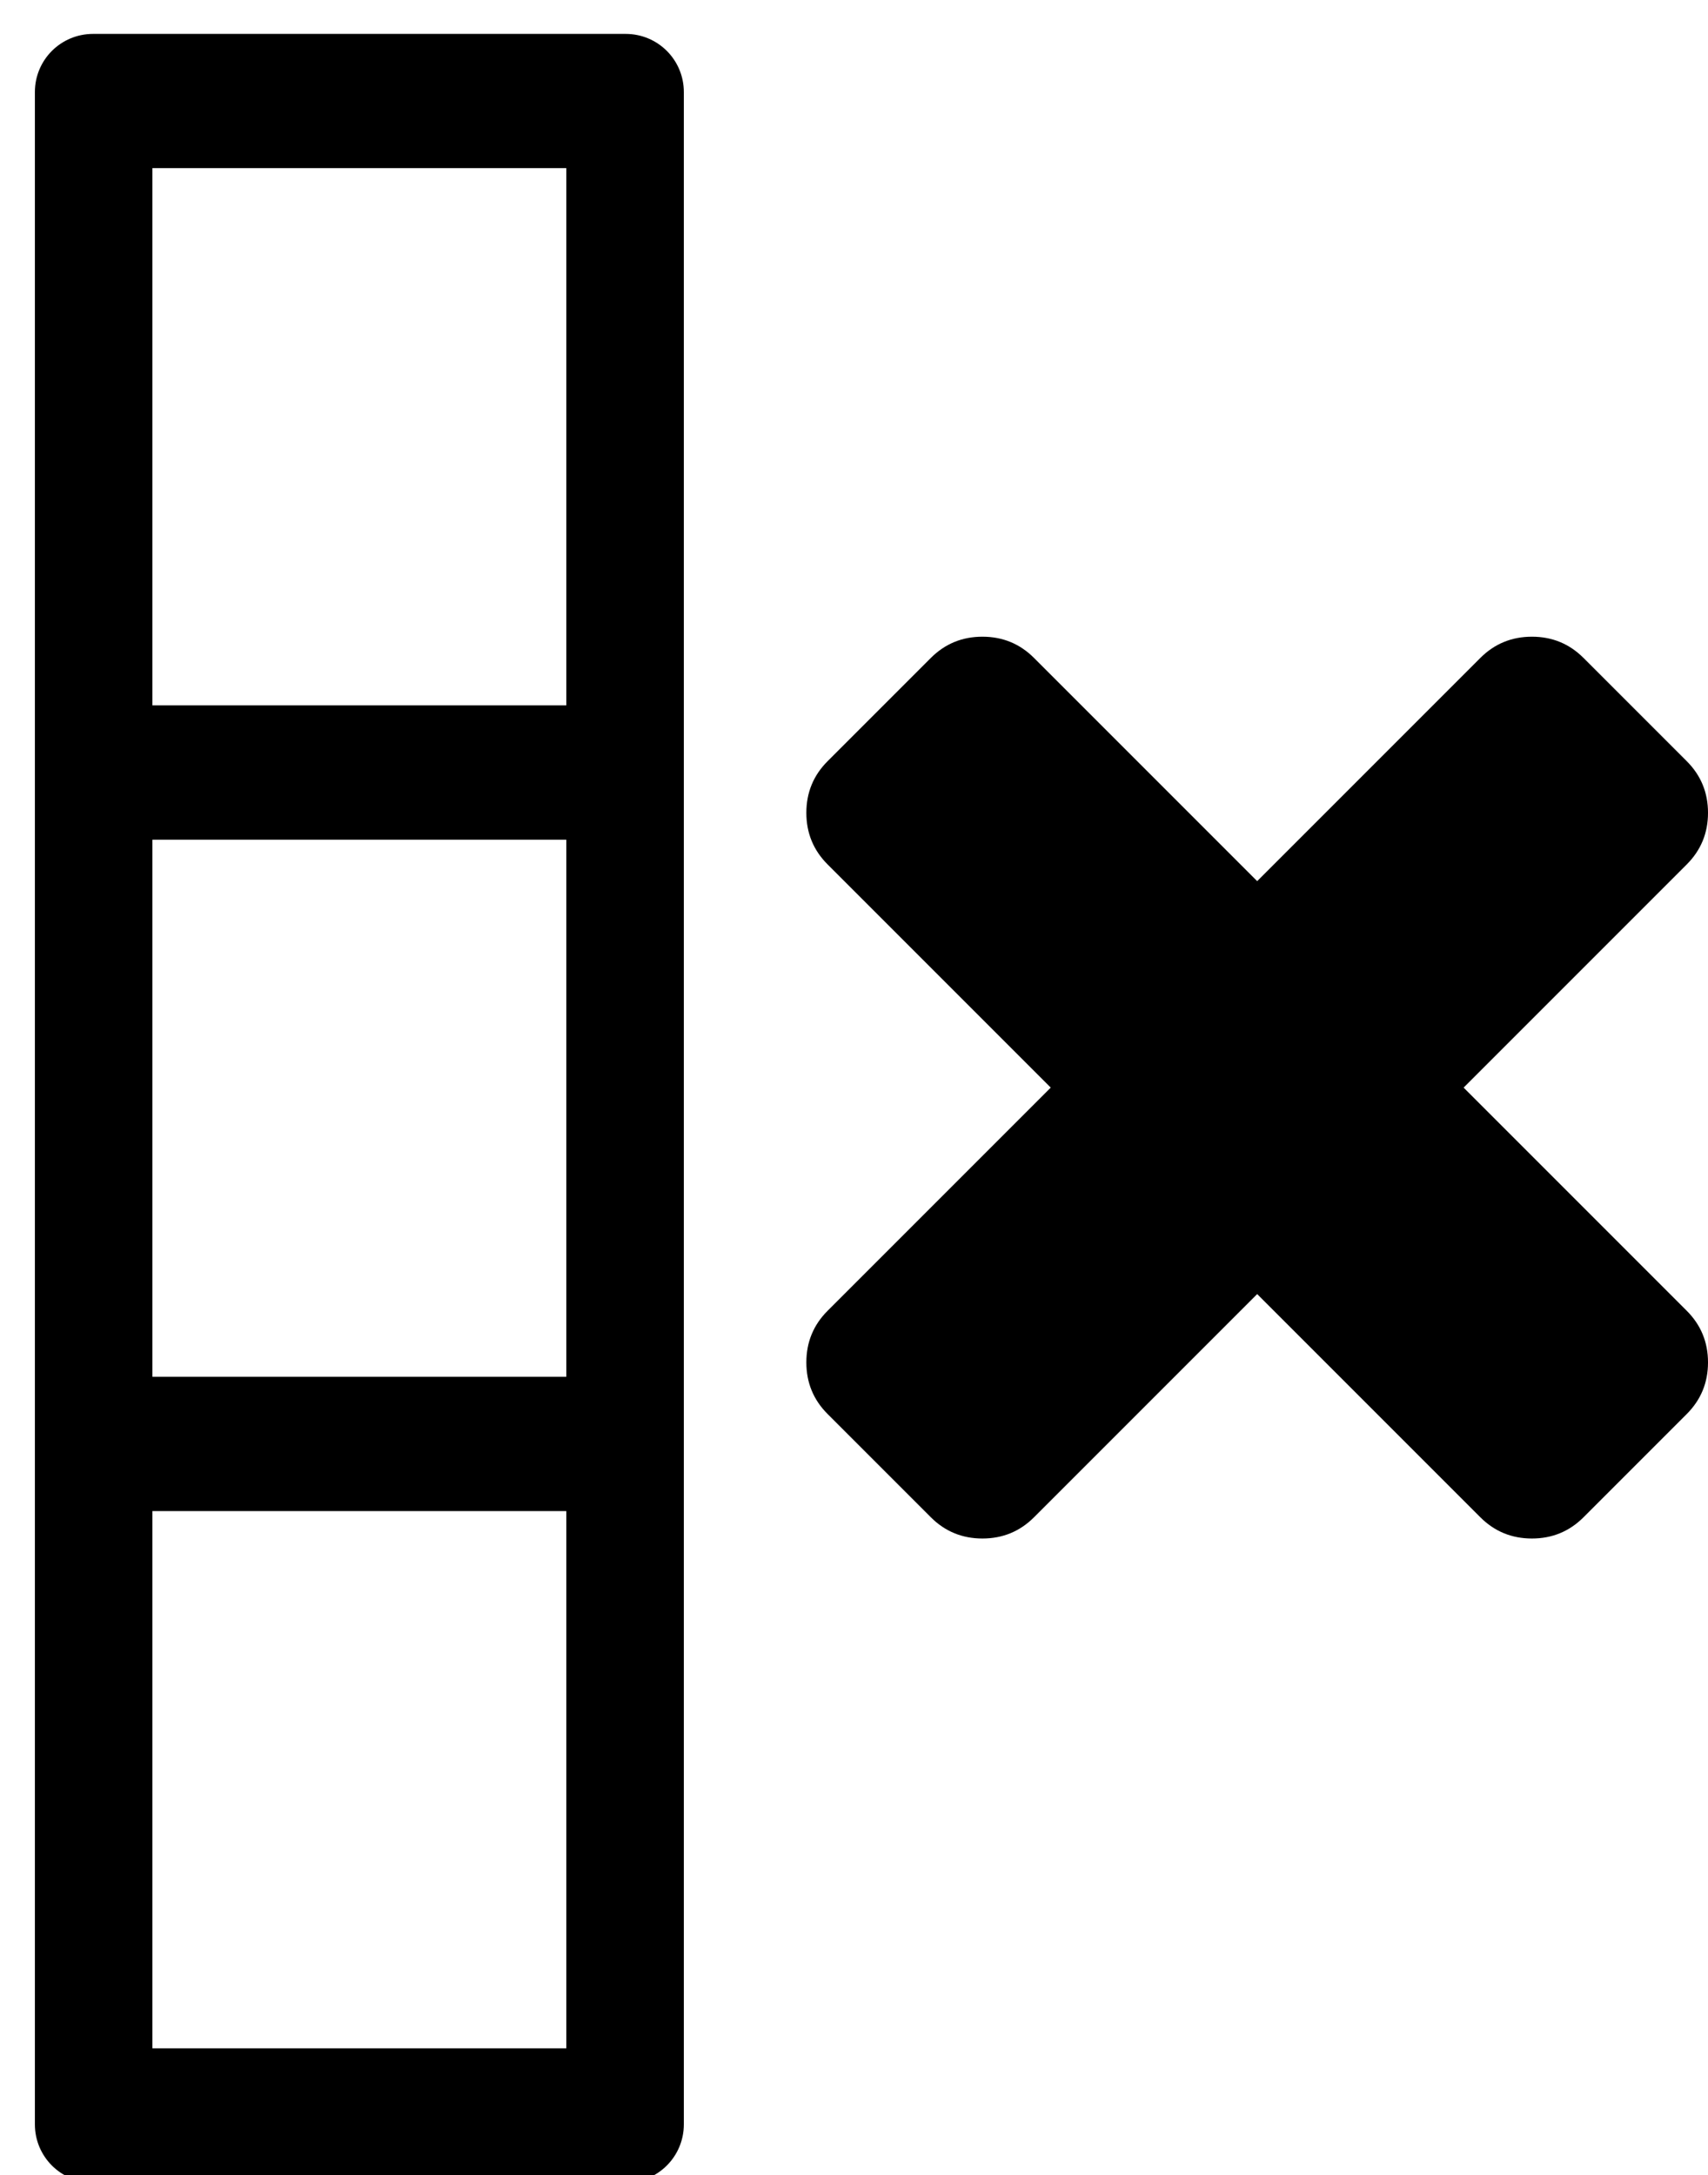 <?xml version="1.0" encoding="UTF-8" standalone="no"?>
<!-- Created with Inkscape (http://www.inkscape.org/) -->

<svg
   xmlns:osb="http://www.openswatchbook.org/uri/2009/osb"
   xmlns:dc="http://purl.org/dc/elements/1.1/"
   xmlns:cc="http://creativecommons.org/ns#"
   xmlns:rdf="http://www.w3.org/1999/02/22-rdf-syntax-ns#"
   xmlns:svg="http://www.w3.org/2000/svg"
   xmlns="http://www.w3.org/2000/svg"
   xmlns:sodipodi="http://sodipodi.sourceforge.net/DTD/sodipodi-0.dtd"
   xmlns:inkscape="http://www.inkscape.org/namespaces/inkscape"
   width="106.388mm"
   height="135.467mm"
   viewBox="0 0 376.966 480"
   id="svg5558"
   version="1.1"
   inkscape:version="0.91 r13725"
   sodipodi:docname="col-remove.svg">
  <defs
     id="defs5560">
    <linearGradient
       id="linearGradient4209"
       osb:paint="solid">
      <stop
         style="stop-color:#ffffff;stop-opacity:1;"
         offset="0"
         id="stop4211" />
    </linearGradient>
  </defs>
  <sodipodi:namedview
     id="base"
     pagecolor="#ffffff"
     bordercolor="#666666"
     borderopacity="1.0"
     inkscape:pageopacity="0.0"
     inkscape:pageshadow="2"
     inkscape:zoom="0.35"
     inkscape:cx="-936.20388"
     inkscape:cy="1001.2143"
     inkscape:document-units="px"
     inkscape:current-layer="layer1"
     showgrid="false"
     inkscape:window-width="1404"
     inkscape:window-height="693"
     inkscape:window-x="2591"
     inkscape:window-y="122"
     inkscape:window-maximized="0"
     fit-margin-top="0"
     fit-margin-left="0"
     fit-margin-right="0"
     fit-margin-bottom="0" />
  <g
     inkscape:label="Camada 1"
     inkscape:groupmode="layer"
     id="layer1"
     transform="translate(-1130.747,292.671)">
    <g
       transform="matrix(0,1,-1,0,1225.173,-5754.333)"
       id="g5519-8"
       inkscape:export-xdpi="90"
       inkscape:export-ydpi="90">
      <path
         inkscape:connector-curvature="0"
         d="m 5801.162,-122.402 q 0,6.7 -4.69,11.391 l -22.781,22.781 q -4.69,4.69 -11.391,4.69 -6.7,0 -11.39,-4.69 l -49.248,-49.248 -49.248,49.248 q -4.69,4.69 -11.39,4.69 -6.7,0 -11.391,-4.69 l -22.781,-22.781 q -4.69,-4.69 -4.69,-11.391 0,-6.7 4.69,-11.39 l 49.248,-49.248 -49.248,-49.248 q -4.69,-4.69 -4.69,-11.391 0,-6.7 4.69,-11.39 l 22.781,-22.781 q 4.69,-4.69 11.391,-4.69 6.7,0 11.39,4.69 l 49.248,49.248 49.248,-49.248 q 4.69,-4.69 11.39,-4.69 6.7,0 11.391,4.69 l 22.781,22.781 q 4.69,4.69 4.69,11.39 0,6.7 -4.69,11.391 l -49.248,49.248 49.248,49.248 q 4.69,4.69 4.69,11.39 z"
         id="path5085-1" />
      <path
         inkscape:connector-curvature="0"
         d="m 12193,14427 0,2610 -3386,0 0,-2610 z m -7620,0 3387,0 0,2610 -3387,0 z m 11854,2610 -3387,0 0,-2610 3387,0 z m 846.341,-2984.224 0,3358.445 c 0,203.256 -163.632,366.889 -366.889,366.889 l -12812.889,0 c -203.256,0 -366.889,-163.633 -366.889,-366.889 l 0,-3358.445 c 0,-203.256 163.632,-366.888 366.889,-366.888 l 12812.889,0 c 203.257,0 366.889,163.632 366.889,366.888 z"
         style="clip-rule:evenodd;fill:#000000;fill-rule:evenodd;image-rendering:optimizeQuality;shape-rendering:geometricPrecision;text-rendering:geometricPrecision"
         transform="matrix(-0.035,0,0,0.035,6073.71,-535.507)"
         id="polygon3366-49-8-3-5-7-0" />
    </g>
  </g>
</svg>
